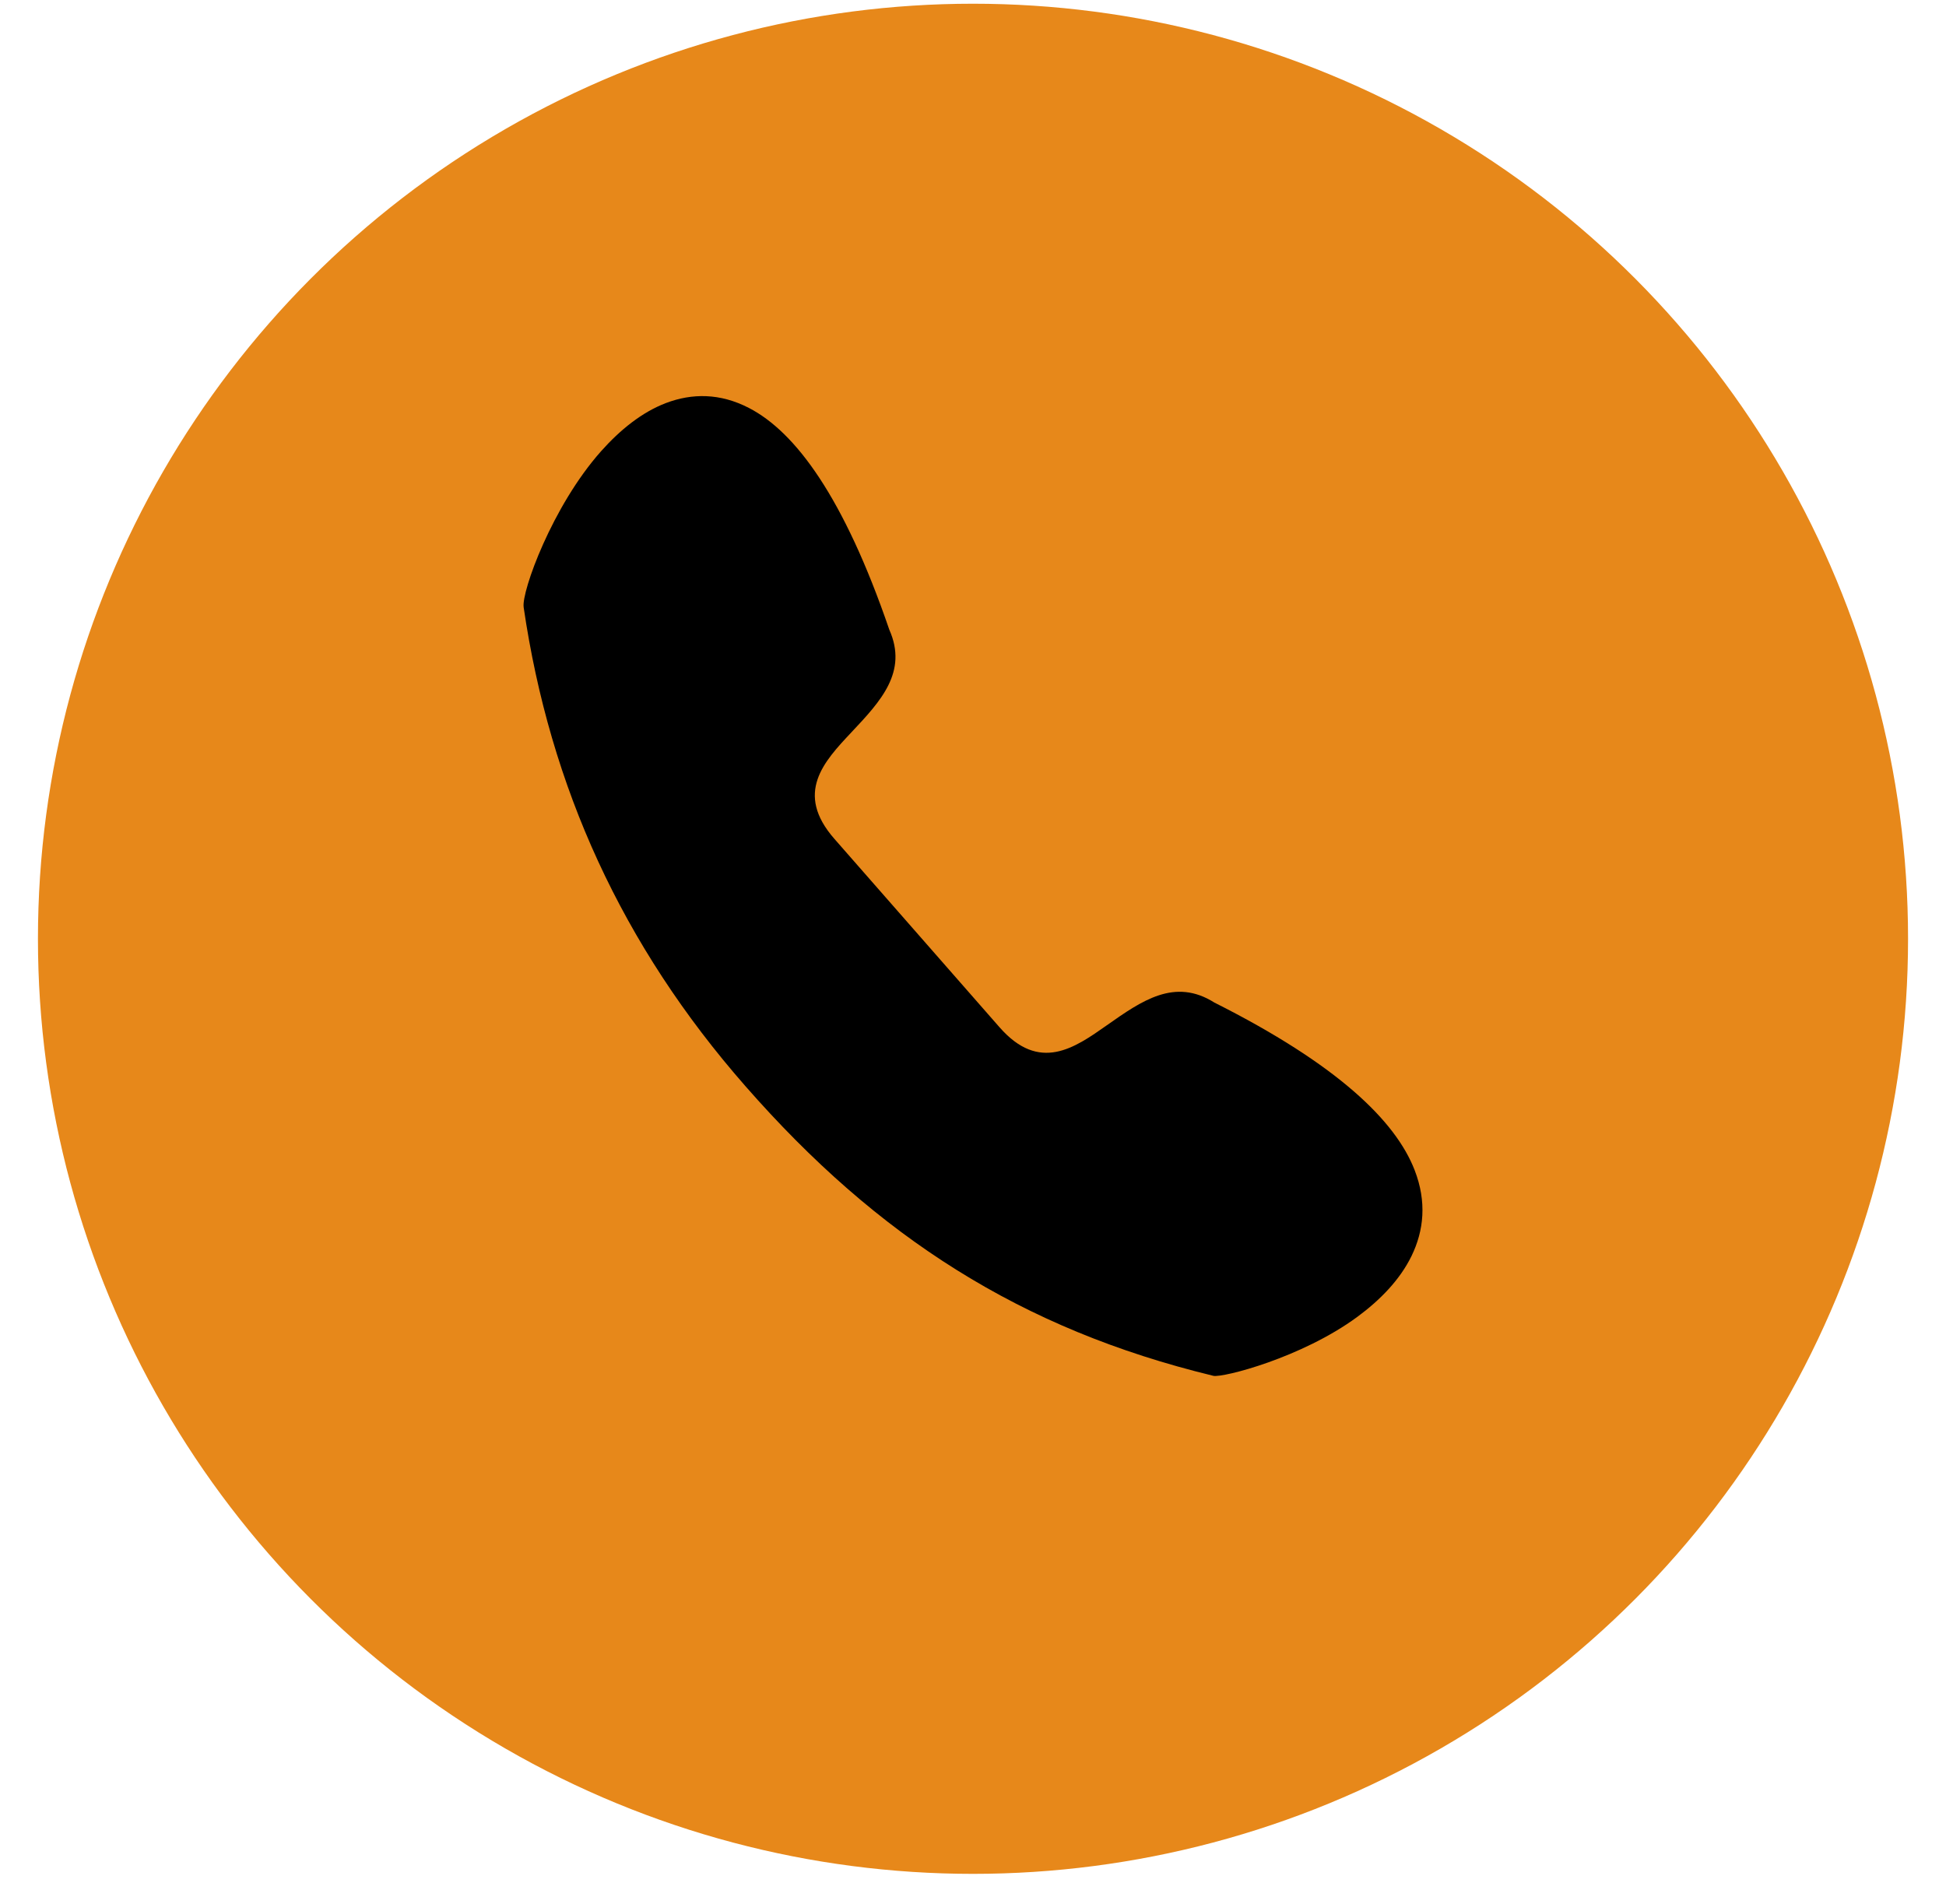 <svg width="46" height="45" viewBox="0 0 46 45" fill="none" xmlns="http://www.w3.org/2000/svg">
<circle cx="23" cy="22.191" r="22.103" fill="#E7881A"/>
<path fill-rule="evenodd" clip-rule="evenodd" d="M28.705 23.698C31.617 25.162 32.989 26.496 33.439 27.658C33.73 28.409 33.658 29.088 33.366 29.689C33.091 30.253 32.622 30.732 32.086 31.127C30.772 32.094 28.91 32.569 28.683 32.522L28.668 32.518C26.404 31.968 24.427 31.152 22.62 30.023C20.815 28.896 19.187 27.463 17.621 25.675C16.162 24.011 15.008 22.244 14.139 20.36C13.27 18.475 12.689 16.477 12.378 14.353V14.348C12.328 13.984 13.05 11.967 14.21 10.664C14.658 10.161 15.173 9.744 15.742 9.527C16.357 9.294 17.019 9.289 17.705 9.644C18.8 10.21 19.947 11.747 21.021 14.883C21.467 15.884 20.816 16.577 20.124 17.312C19.476 18.002 18.776 18.747 19.723 19.828L23.627 24.282C24.57 25.358 25.399 24.774 26.167 24.233C26.991 23.654 27.768 23.107 28.705 23.698L28.705 23.698Z" fill="black"/>
</svg>
